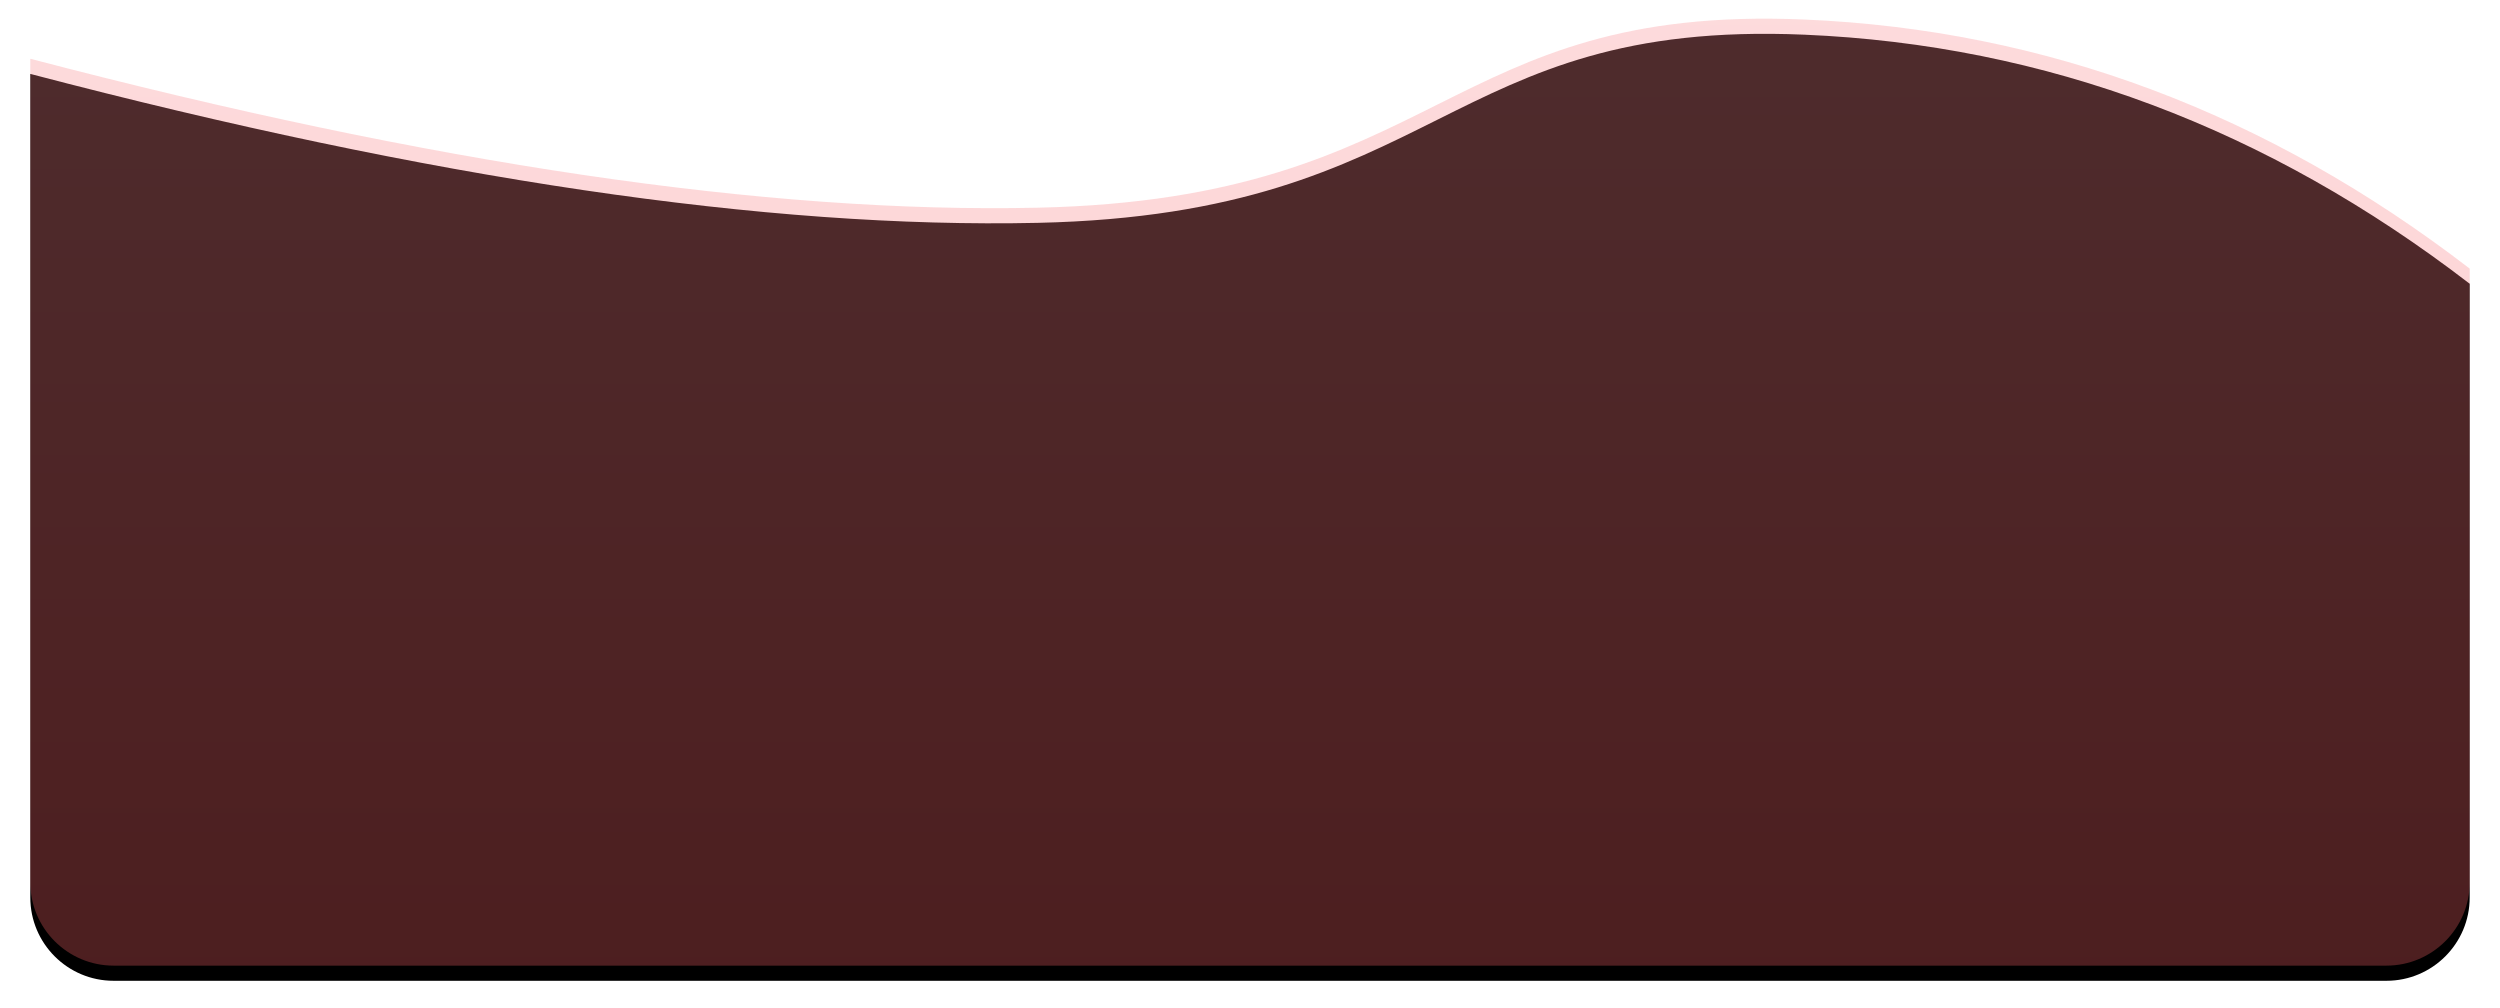 <?xml version="1.0" encoding="UTF-8"?>
<svg width="330px" height="133px" viewBox="0 0 330 133" version="1.1" xmlns="http://www.w3.org/2000/svg" xmlns:xlink="http://www.w3.org/1999/xlink">
    <title>Path 7</title>
    <defs>
        <linearGradient x1="50%" y1="-34.936%" x2="50%" y2="100%" id="linearGradient-1">
            <stop stop-color="#FC9B9F" stop-opacity="0.313" offset="0%"></stop>
            <stop stop-color="#F76165" stop-opacity="0.313" offset="100%"></stop>
        </linearGradient>
        <path d="M20,246.756 C72.991,260.651 117.32,267.204 152.987,266.416 C206.488,265.233 206.481,239.548 254.184,241.578 C285.986,242.931 315.258,253.891 342,274.457 L342,355.464 C342,361.539 337.075,366.464 331,366.464 L31,366.464 C24.925,366.464 20,361.539 20,355.464 L20,246.756 L20,246.756 Z" id="path-2"></path>
        <filter x="-2.2%" y="-4.0%" width="104.3%" height="111.2%" filterUnits="objectBoundingBox" id="filter-3">
            <feOffset dx="0" dy="2" in="SourceAlpha" result="shadowOffsetOuter1"></feOffset>
            <feGaussianBlur stdDeviation="2" in="shadowOffsetOuter1" result="shadowBlurOuter1"></feGaussianBlur>
            <feComposite in="shadowBlurOuter1" in2="SourceAlpha" operator="out" result="shadowBlurOuter1"></feComposite>
            <feColorMatrix values="0 0 0 0 0.885   0 0 0 0 0.885   0 0 0 0 0.885  0 0 0 0.5 0" type="matrix" in="shadowBlurOuter1"></feColorMatrix>
        </filter>
    </defs>
    <g id="Hi-Fi-For-REAL" stroke="none" stroke-width="1" fill="none" fill-rule="evenodd">
        <g id="Experiment-with-Por-Tip" transform="translate(-834, -539)">
            <g id="Path-7" transform="translate(818, 300)">
                <use fill="black" fill-opacity="1" filter="url(#filter-3)" xlink:href="#path-2"></use>
                <use fill="url(#linearGradient-1)" fill-rule="evenodd" xlink:href="#path-2"></use>
            </g>
        </g>
    </g>
</svg>